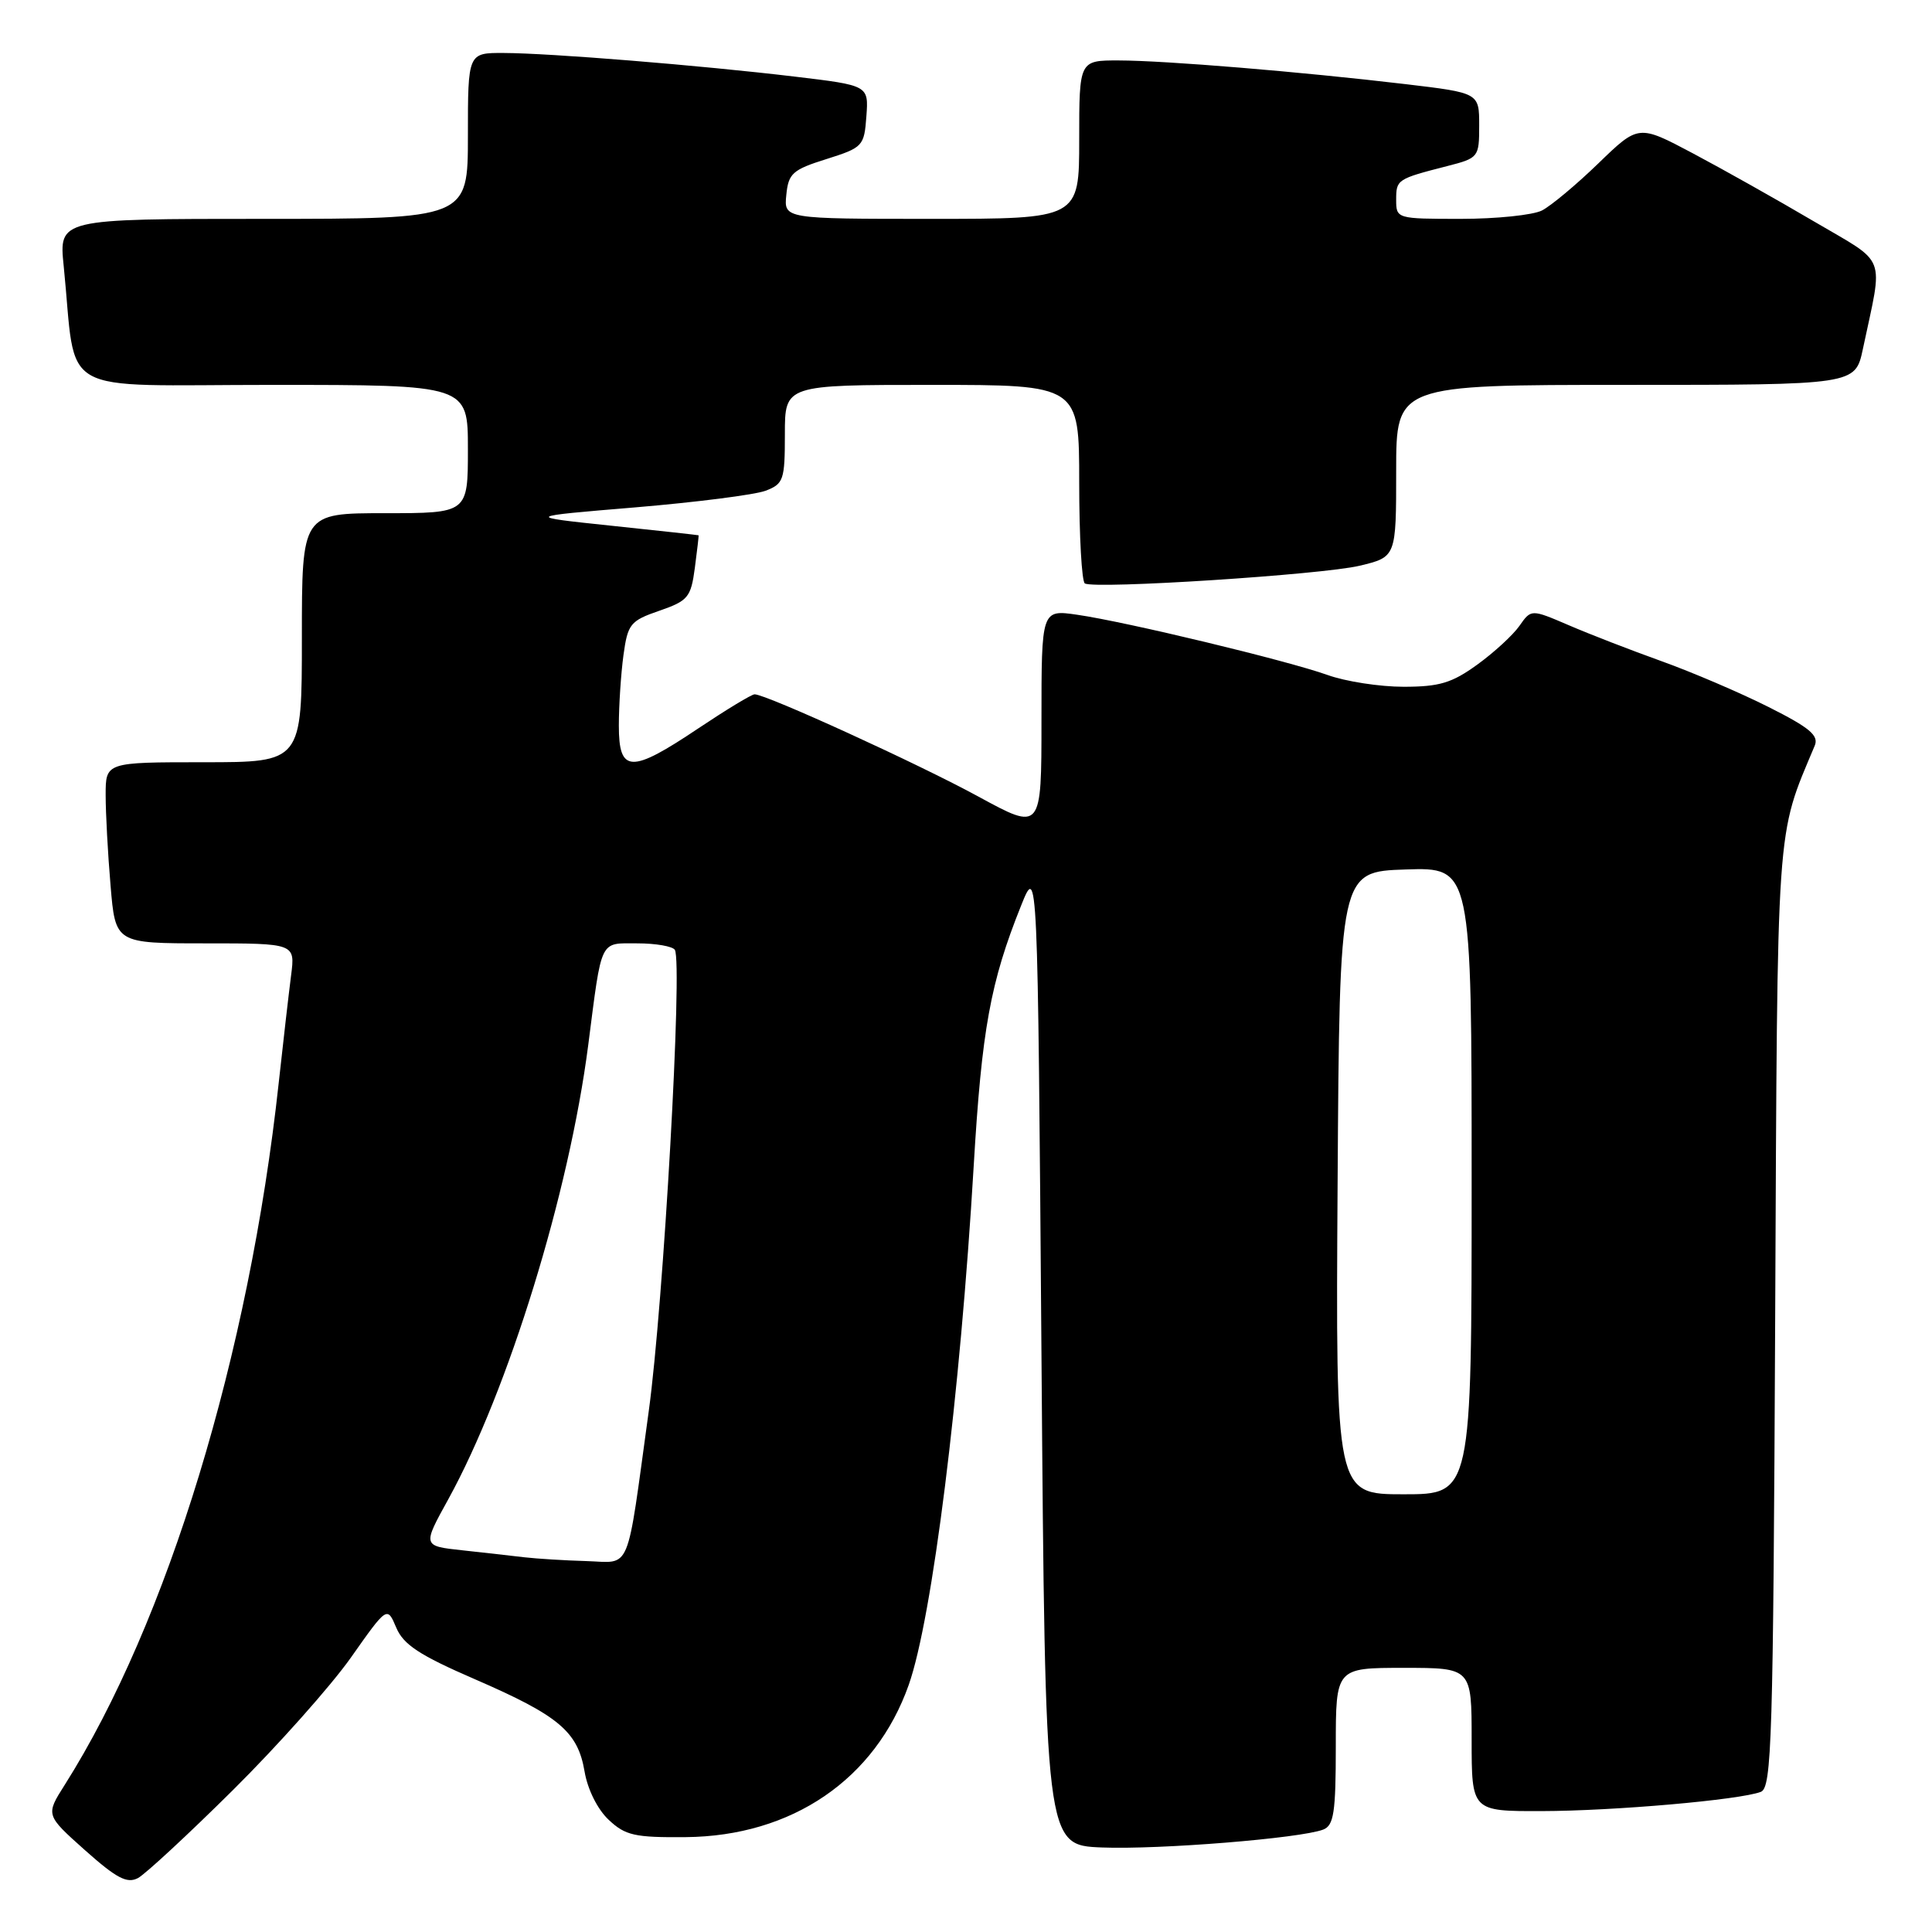 <?xml version="1.0" encoding="UTF-8" standalone="no"?>
<!DOCTYPE svg PUBLIC "-//W3C//DTD SVG 1.1//EN" "http://www.w3.org/Graphics/SVG/1.1/DTD/svg11.dtd" >
<svg xmlns="http://www.w3.org/2000/svg" xmlns:xlink="http://www.w3.org/1999/xlink" version="1.1" viewBox="0 0 256 256">
 <g >
 <path fill="currentColor"
d=" M 30.87 237.19 C 36.80 231.31 43.82 223.42 46.48 219.66 C 51.30 212.82 51.30 212.82 52.50 215.66 C 53.45 217.92 55.57 219.32 62.91 222.50 C 74.07 227.34 76.56 229.44 77.46 234.74 C 77.86 237.11 79.18 239.76 80.66 241.14 C 82.86 243.21 84.11 243.49 90.84 243.43 C 104.94 243.31 115.99 235.77 120.41 223.26 C 123.53 214.42 127.23 184.85 129.02 154.50 C 130.09 136.40 131.23 130.14 135.30 120.00 C 137.50 114.50 137.50 114.50 138.00 179.50 C 138.50 244.50 138.50 244.50 146.00 244.80 C 153.63 245.10 172.29 243.59 175.33 242.43 C 176.74 241.88 177.00 240.19 177.00 231.39 C 177.00 221.00 177.00 221.00 186.00 221.00 C 195.00 221.00 195.00 221.00 195.00 230.50 C 195.00 240.00 195.00 240.00 204.25 239.98 C 213.86 239.96 230.53 238.50 233.32 237.43 C 234.77 236.87 234.96 230.63 235.22 174.66 C 235.53 107.87 235.30 111.10 240.46 98.81 C 241.03 97.45 239.79 96.42 234.34 93.68 C 230.58 91.79 224.20 89.06 220.16 87.61 C 216.12 86.16 210.59 84.02 207.86 82.84 C 202.89 80.71 202.89 80.71 201.34 82.92 C 200.49 84.14 197.97 86.46 195.74 88.07 C 192.39 90.50 190.72 91.00 185.98 91.00 C 182.83 91.00 178.28 90.30 175.88 89.43 C 170.52 87.52 149.26 82.40 142.75 81.46 C 138.00 80.77 138.00 80.77 138.00 95.44 C 138.00 110.10 138.00 110.10 129.66 105.56 C 121.73 101.23 101.52 92.00 99.99 92.00 C 99.59 92.00 96.25 94.03 92.55 96.50 C 83.59 102.51 82.00 102.46 82.00 96.14 C 82.00 93.47 82.28 89.27 82.61 86.82 C 83.18 82.67 83.51 82.26 87.36 80.93 C 91.17 79.61 91.55 79.16 92.07 75.25 C 92.38 72.91 92.60 70.97 92.57 70.93 C 92.53 70.90 87.33 70.32 81.00 69.66 C 69.50 68.45 69.50 68.45 84.18 67.23 C 92.26 66.55 100.02 65.56 101.43 65.03 C 103.83 64.12 104.00 63.61 104.00 57.52 C 104.00 51.00 104.00 51.00 123.50 51.00 C 143.00 51.00 143.00 51.00 143.00 63.94 C 143.00 71.06 143.34 77.08 143.75 77.31 C 145.10 78.09 175.22 76.15 180.17 74.96 C 185.00 73.80 185.00 73.80 185.00 62.40 C 185.00 51.00 185.00 51.00 215.42 51.00 C 245.83 51.00 245.83 51.00 246.84 46.25 C 249.55 33.43 250.21 35.14 240.31 29.31 C 235.47 26.46 228.26 22.41 224.30 20.31 C 217.11 16.50 217.11 16.50 211.80 21.64 C 208.89 24.46 205.52 27.27 204.32 27.89 C 203.11 28.50 198.28 29.00 193.57 29.00 C 185.07 29.00 185.00 28.98 185.00 26.47 C 185.00 23.79 185.12 23.71 191.75 22.01 C 195.92 20.94 196.00 20.85 196.00 16.62 C 196.00 12.31 196.00 12.31 186.25 11.15 C 172.32 9.50 154.37 8.02 148.25 8.01 C 143.00 8.00 143.00 8.00 143.00 18.50 C 143.00 29.00 143.00 29.00 123.44 29.00 C 103.87 29.00 103.87 29.00 104.19 25.83 C 104.47 22.98 105.01 22.49 109.50 21.08 C 114.34 19.55 114.51 19.37 114.80 15.41 C 115.10 11.32 115.10 11.32 105.30 10.15 C 92.74 8.65 72.86 7.04 66.75 7.02 C 62.00 7.00 62.00 7.00 62.00 18.00 C 62.00 29.00 62.00 29.00 34.90 29.00 C 7.80 29.00 7.80 29.00 8.44 35.25 C 10.22 52.84 6.99 51.00 36.09 51.00 C 62.00 51.00 62.00 51.00 62.00 59.50 C 62.00 68.00 62.00 68.00 51.00 68.00 C 40.00 68.00 40.00 68.00 40.00 84.50 C 40.00 101.00 40.00 101.00 27.00 101.00 C 14.00 101.00 14.00 101.00 14.00 105.35 C 14.00 107.74 14.29 113.14 14.65 117.35 C 15.29 125.00 15.29 125.00 27.21 125.00 C 39.12 125.00 39.12 125.00 38.57 129.25 C 38.27 131.59 37.53 138.00 36.93 143.50 C 33.02 179.48 22.19 214.99 8.58 236.50 C 6.04 240.50 6.04 240.50 11.26 245.16 C 15.45 248.89 16.84 249.62 18.29 248.85 C 19.28 248.31 24.94 243.07 30.87 237.19 Z  M 69.50 206.35 C 67.85 206.15 64.13 205.74 61.24 205.42 C 55.98 204.85 55.98 204.85 59.39 198.68 C 67.36 184.20 75.41 158.10 77.94 138.50 C 79.78 124.21 79.40 125.00 84.46 125.00 C 86.89 125.00 89.12 125.39 89.42 125.86 C 90.47 127.57 87.92 172.80 85.96 187.00 C 82.95 208.90 83.73 207.03 77.67 206.85 C 74.83 206.77 71.15 206.54 69.50 206.35 Z  M 177.24 156.75 C 177.50 115.50 177.50 115.50 186.25 115.21 C 195.00 114.92 195.00 114.92 195.00 156.46 C 195.00 198.00 195.00 198.00 185.99 198.00 C 176.98 198.00 176.98 198.00 177.24 156.75 Z "/>
</g>
</svg>